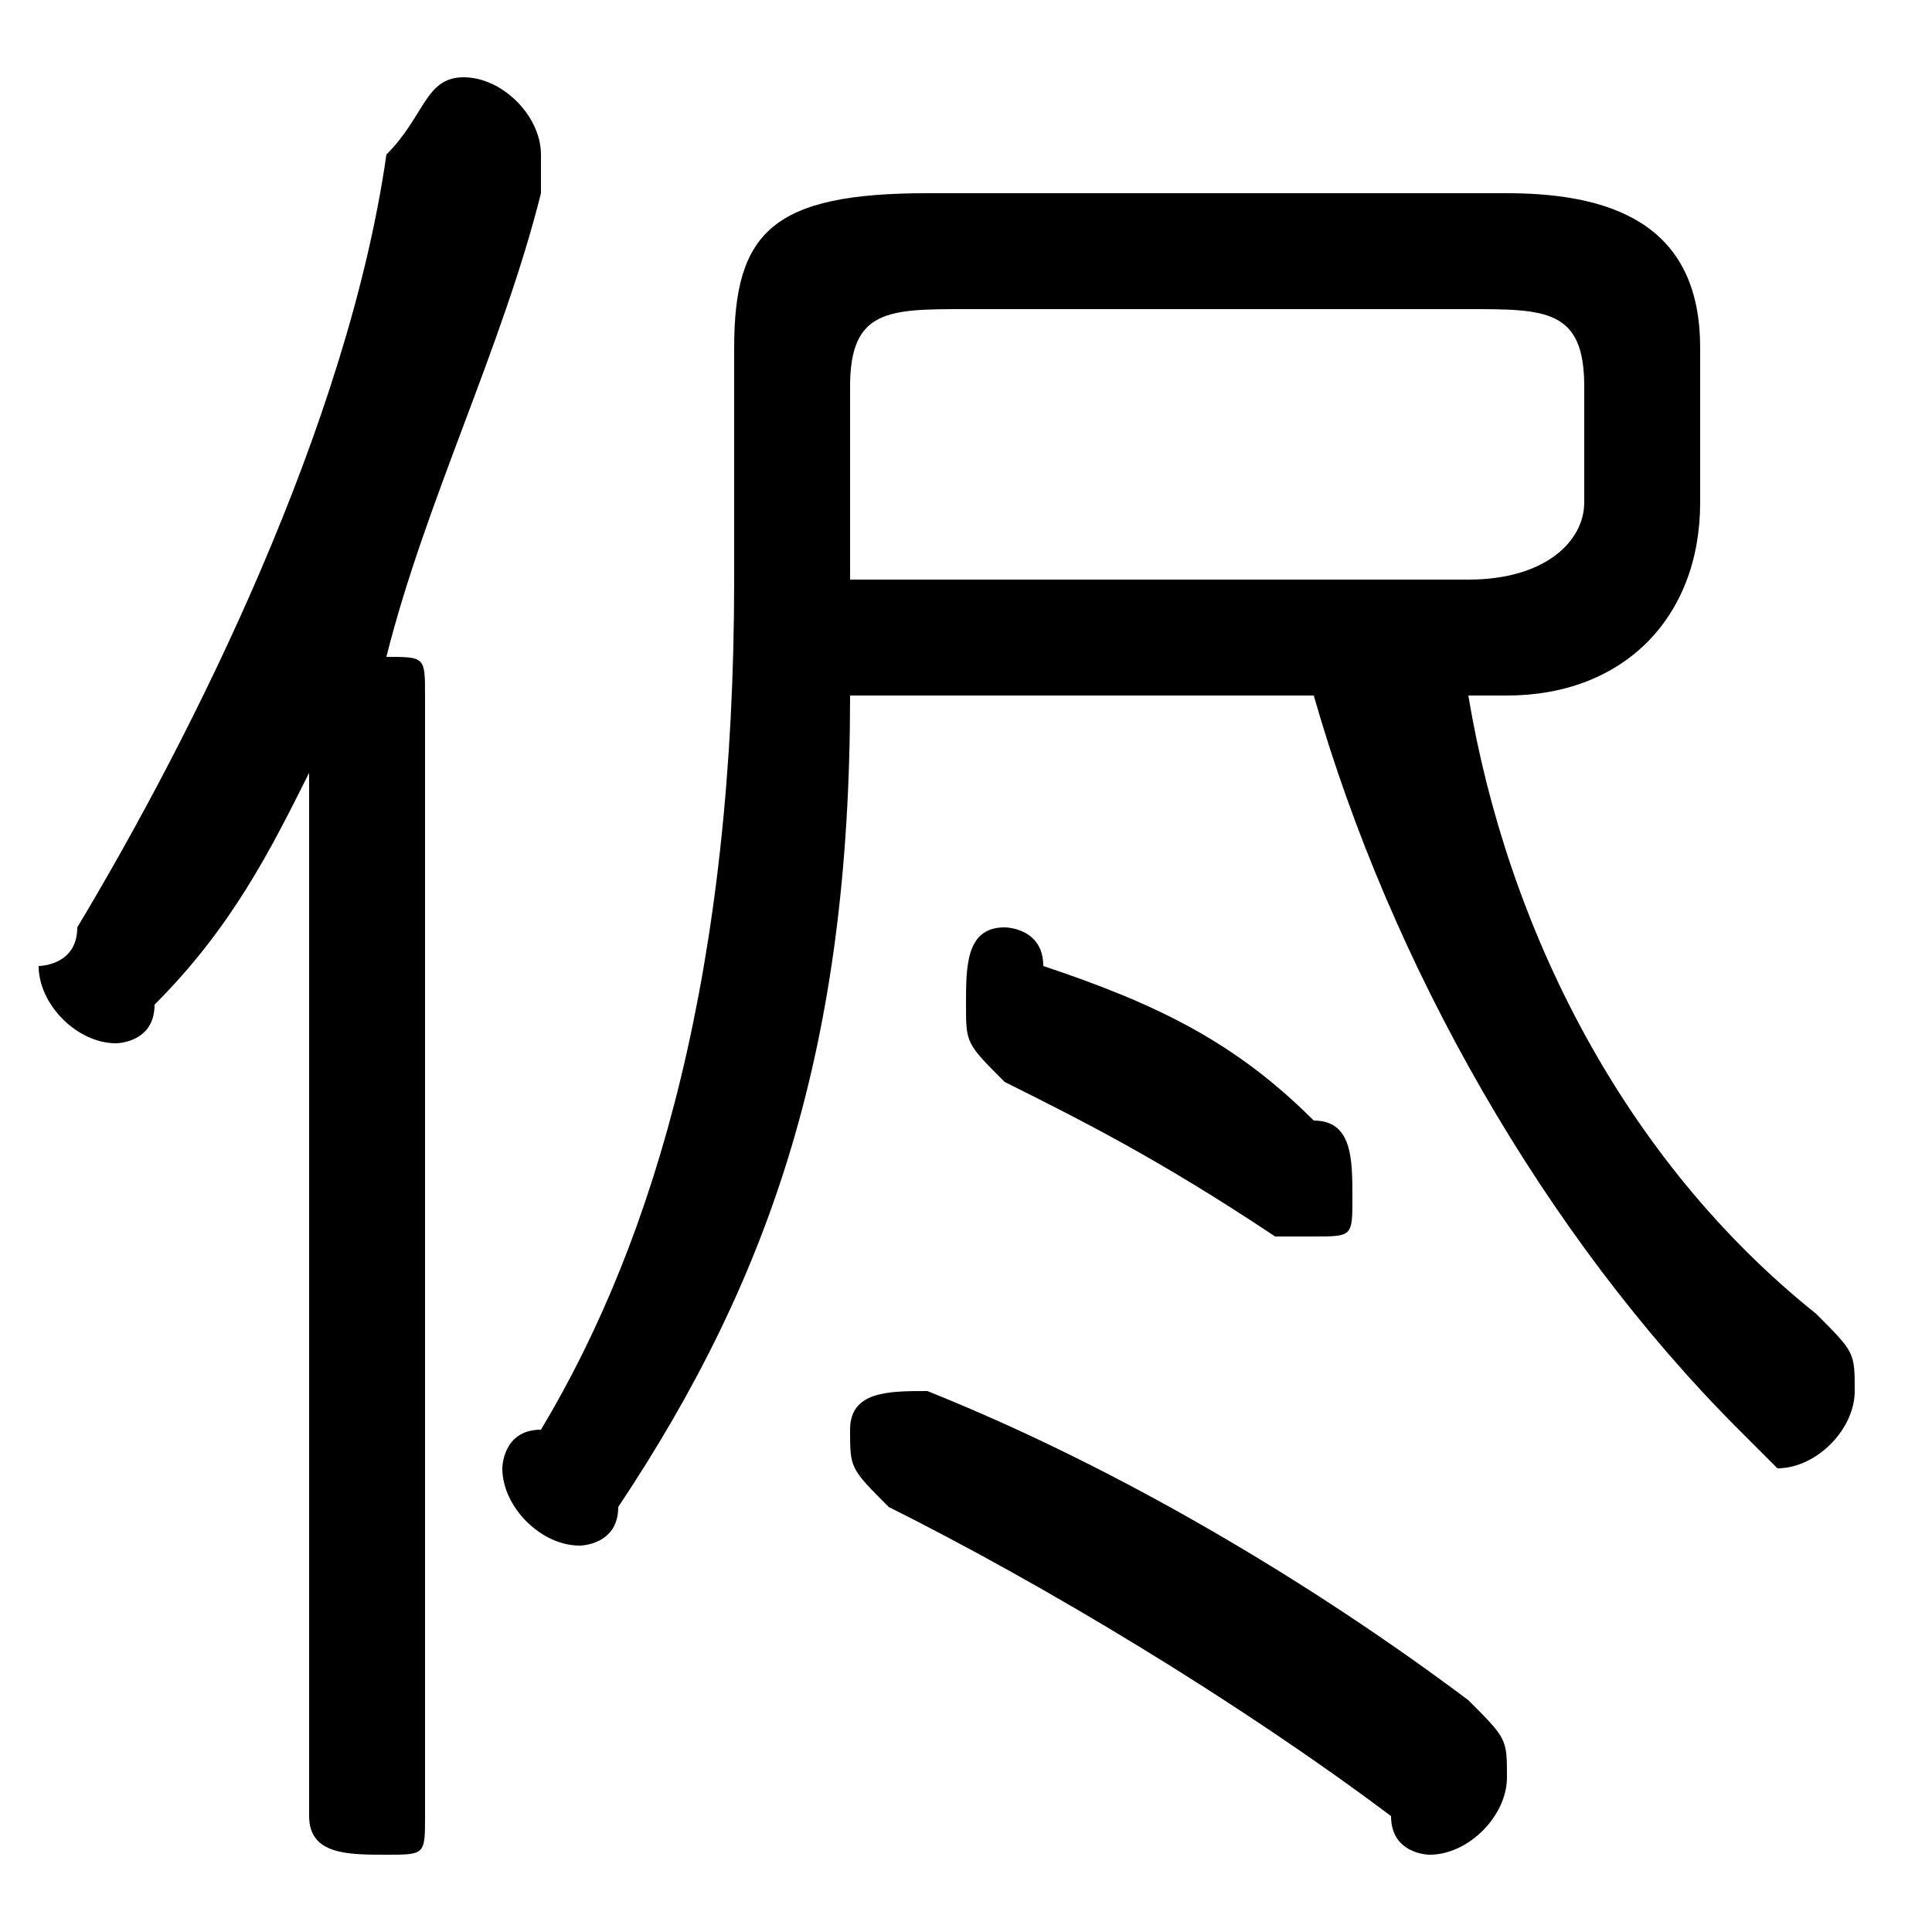 <svg xmlns="http://www.w3.org/2000/svg" viewBox="0 -44.0 50.0 50.0">
    <rect x="0" y="-44.0" width="50.0" height="50.0" fill="#808080" stroke="none"/>
    <g transform="scale(1, -1)">
        <!-- ボディの枠 -->
        <rect x="0" y="-6.0" width="50.0" height="50.0"
            stroke="white" fill="white"/>
        <!-- グリフ座標系の原点 -->
        <circle cx="0" cy="0" r="5" fill="white"/>
        <!-- グリフのアウトライン -->
        <g style="fill:black;stroke:#000000;stroke-width:0;stroke-linecap:round;stroke-linejoin:round;">
        <path d="M 39.0 26.0 C 42.0 26.0 44.0 28.0 44.0 31.0 L 44.0 35.0 C 44.0 38.0 42.0 39.0 39.0 39.0 L 24.0 39.0 C 20.0 39.0 19.0 38.0 19.0 35.0 L 19.0 29.0 C 19.0 19.0 17.0 12.0 14.0 7.0 C 13.0 7.0 13.0 6.0 13.0 6.0 C 13.0 5.0 14.0 4.0 15.0 4.0 C 15.0 4.0 16.0 4.0 16.0 5.0 C 20.0 11.0 22.0 17.0 22.0 26.0 L 34.0 26.0 C 36.0 19.0 40.0 12.0 45.0 7.0 C 45.0 7.0 46.0 6.0 46.0 6.0 C 47.0 6.0 48.0 7.0 48.0 8.0 C 48.0 9.0 48.0 9.0 47.0 10.0 C 42.0 14.0 39.0 20.0 38.0 26.0 Z M 22.0 29.0 L 22.0 34.0 C 22.0 36.0 23.0 36.0 25.0 36.0 L 38.0 36.0 C 40.0 36.0 41.0 36.0 41.0 34.0 L 41.0 31.0 C 41.0 30.0 40.0 29.0 38.0 29.0 Z M 8.0 -3.0 C 8.0 -4.0 9.0 -4.0 10.0 -4.0 C 11.0 -4.0 11.0 -4.0 11.0 -3.0 L 11.0 26.0 C 11.0 27.0 11.0 27.0 10.0 27.0 C 11.0 31.0 13.0 35.0 14.0 39.0 C 14.0 39.0 14.0 40.0 14.0 40.0 C 14.0 41.0 13.0 42.0 12.0 42.0 C 11.0 42.0 11.0 41.0 10.0 40.0 C 9.0 33.0 5.0 25.0 2.0 20.0 C 2.0 19.0 1.0 19.0 1.0 19.0 C 1.0 18.0 2.0 17.0 3.0 17.0 C 3.0 17.0 4.0 17.0 4.0 18.0 C 6.0 20.0 7.0 22.0 8.0 24.0 Z M 27.0 19.0 C 27.0 20.0 26.0 20.0 26.0 20.0 C 25.0 20.0 25.0 19.0 25.0 18.0 C 25.0 17.0 25.0 17.0 26.0 16.0 C 28.0 15.0 30.0 14.0 33.0 12.0 C 33.0 12.0 33.0 12.0 34.0 12.0 C 35.0 12.0 35.0 12.0 35.0 13.0 C 35.0 14.0 35.0 15.0 34.0 15.0 C 32.0 17.0 30.0 18.0 27.0 19.0 Z M 24.0 8.0 C 24.0 8.0 24.0 8.0 24.0 8.0 C 23.0 8.0 22.0 8.0 22.0 7.0 C 22.0 6.0 22.0 6.0 23.0 5.0 C 27.0 3.0 32.0 0.0 36.0 -3.0 C 36.0 -4.0 37.0 -4.0 37.0 -4.0 C 38.0 -4.0 39.0 -3.0 39.0 -2.0 C 39.0 -1.0 39.0 -1.0 38.0 -0.0 C 34.0 3.0 29.0 6.0 24.0 8.0 Z"/>
    </g>
    </g>
</svg>
